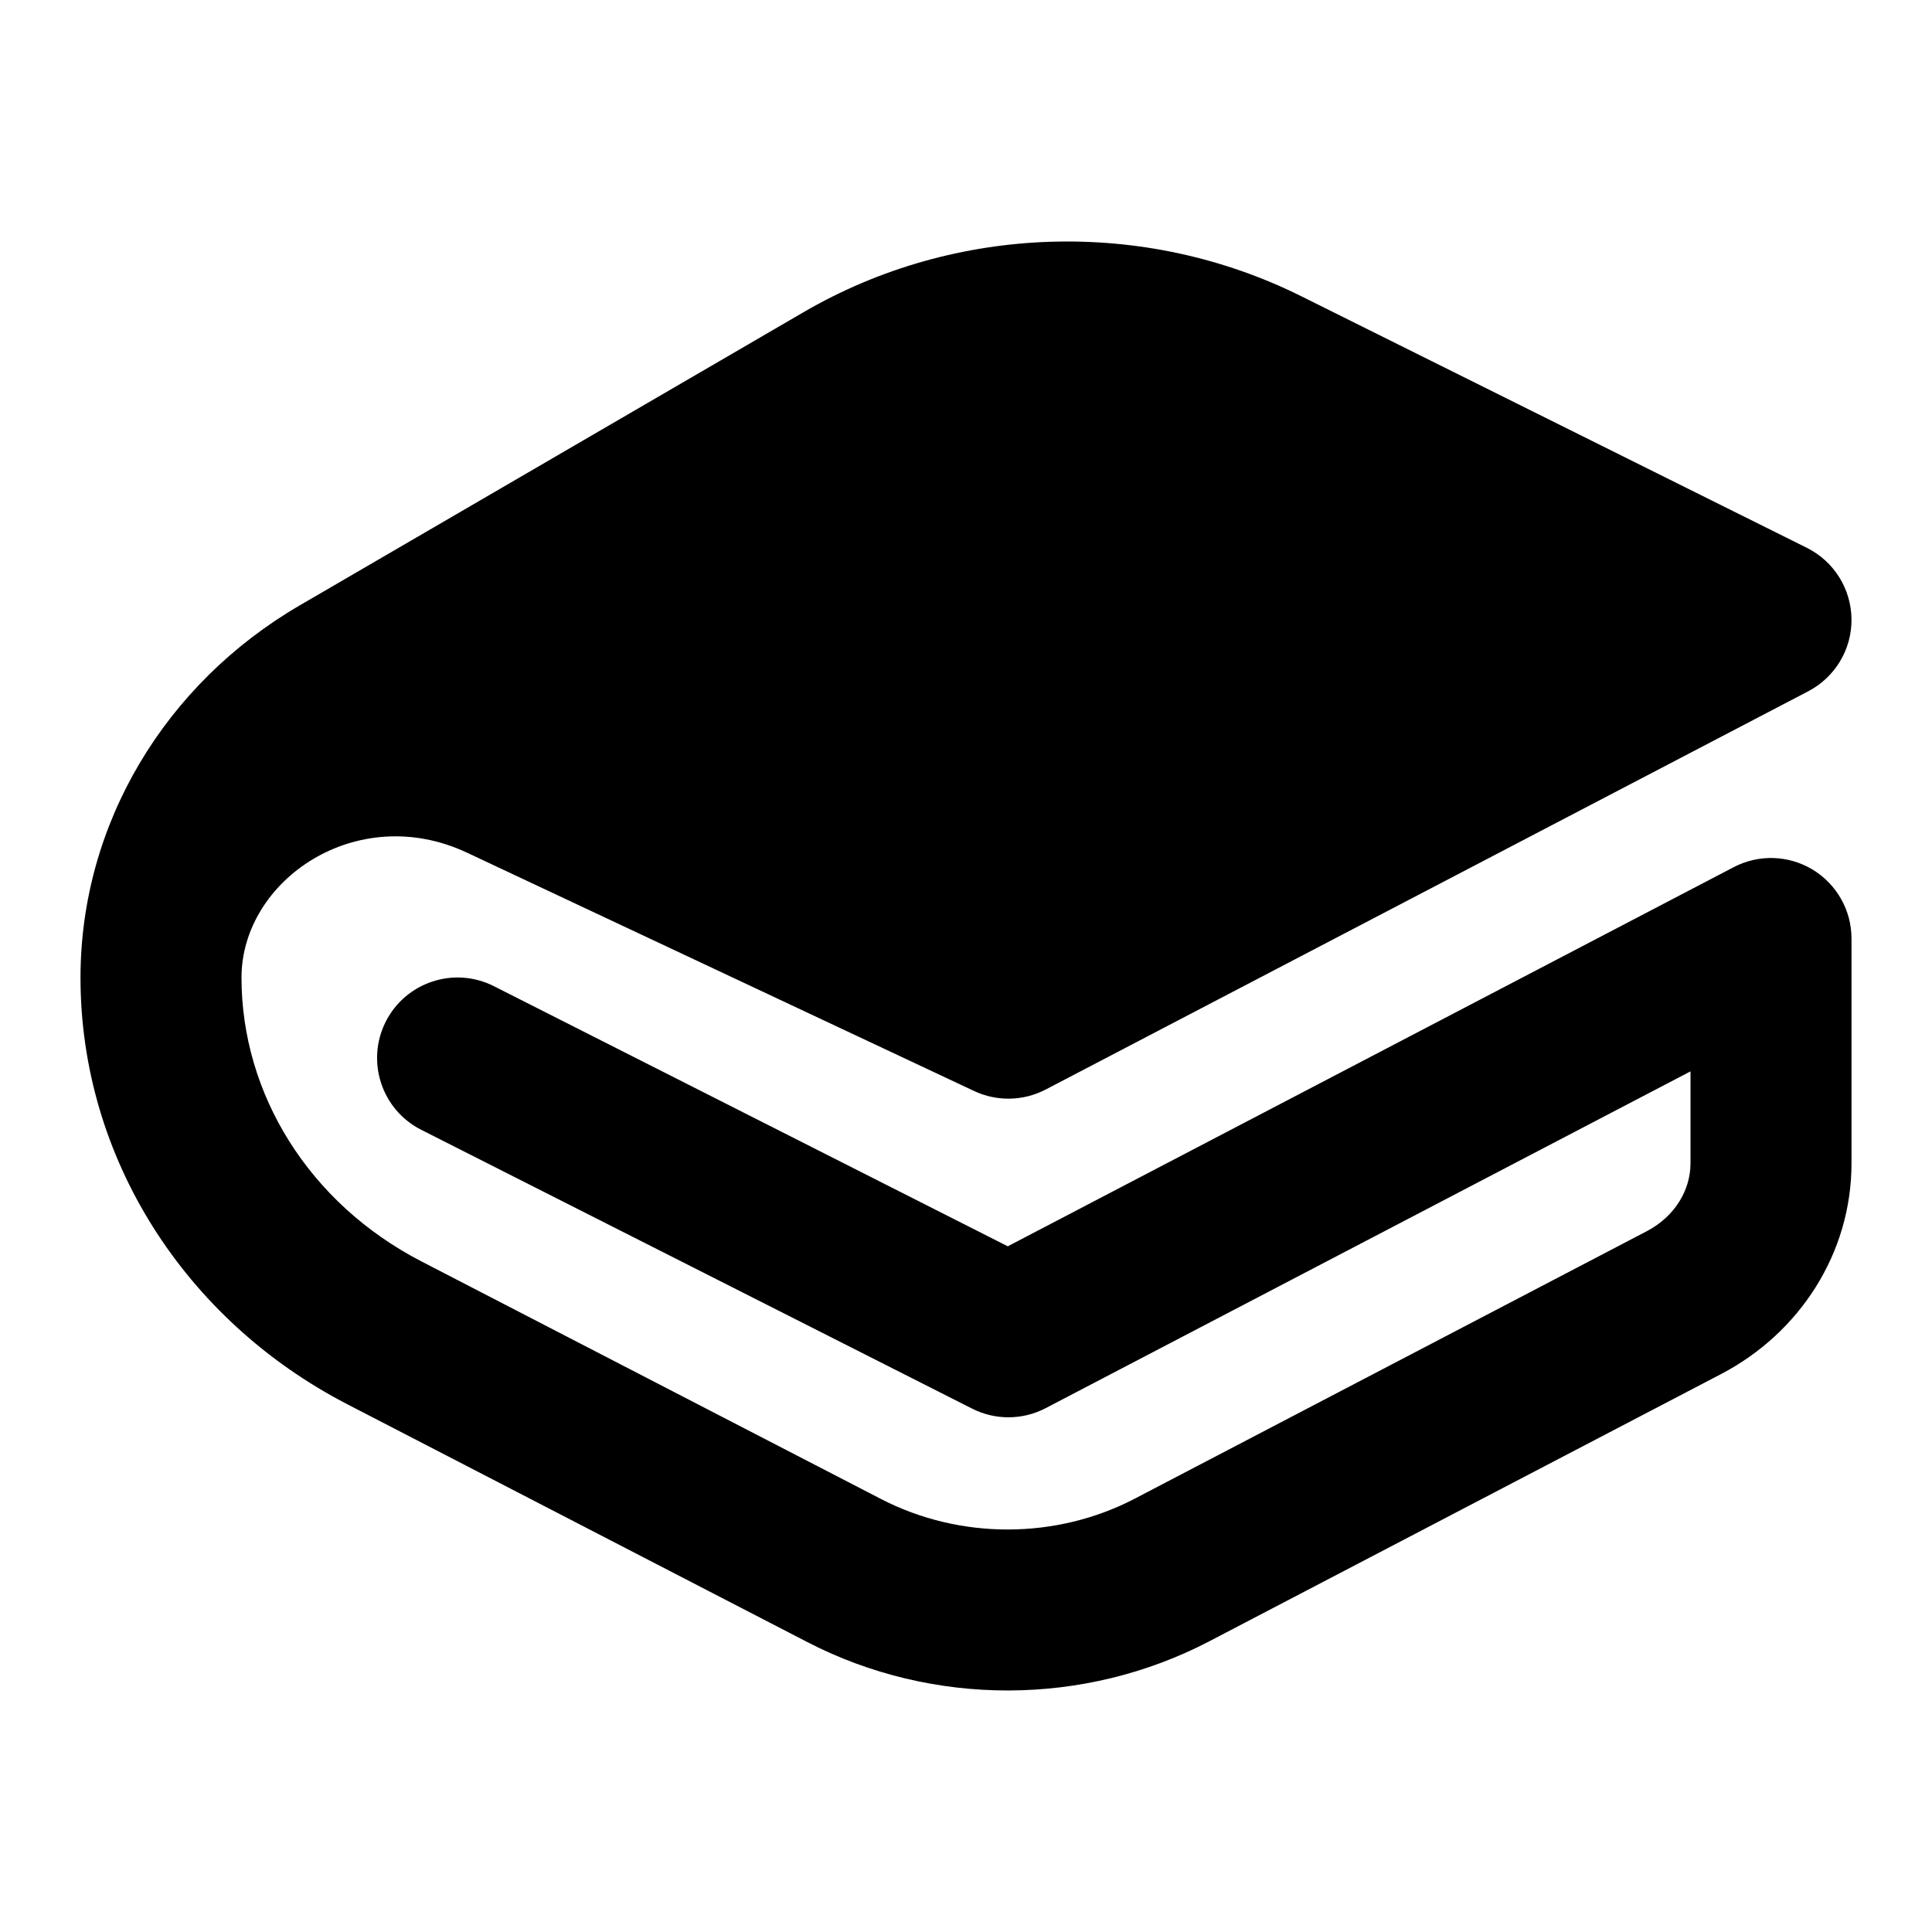 <svg width="24" height="24" viewBox="0 0 24 24" xmlns="http://www.w3.org/2000/svg">
    <path fill-rule="evenodd" clip-rule="evenodd" d="M9.984 3.877C11.865 2.782 14.213 2.708 16.165 3.68L22.445 6.805C22.782 6.973 22.996 7.315 23 7.691C23.004 8.067 22.796 8.413 22.463 8.587L12.989 13.535C12.712 13.679 12.384 13.686 12.101 13.553L5.803 10.593C4.434 9.949 3 10.932 3 12.145C3 13.585 3.834 14.945 5.234 15.669L10.946 18.622C11.926 19.128 13.121 19.126 14.098 18.616L20.454 15.296C20.813 15.109 21 14.776 21 14.452V13.309L12.989 17.493C12.703 17.642 12.363 17.644 12.075 17.498L5.233 14.035C4.74 13.786 4.543 13.184 4.792 12.691C5.041 12.199 5.643 12.001 6.136 12.251L12.519 15.482L21.537 10.772C21.847 10.61 22.219 10.622 22.518 10.803C22.817 10.985 23 11.309 23 11.659V14.452C23 15.566 22.358 16.558 21.38 17.069L15.024 20.388C13.469 21.2 11.586 21.204 10.028 20.398L4.316 17.445C2.293 16.399 1 14.378 1 12.145C1 10.236 2.05 8.493 3.727 7.518L9.984 3.877Z"/>
</svg>
